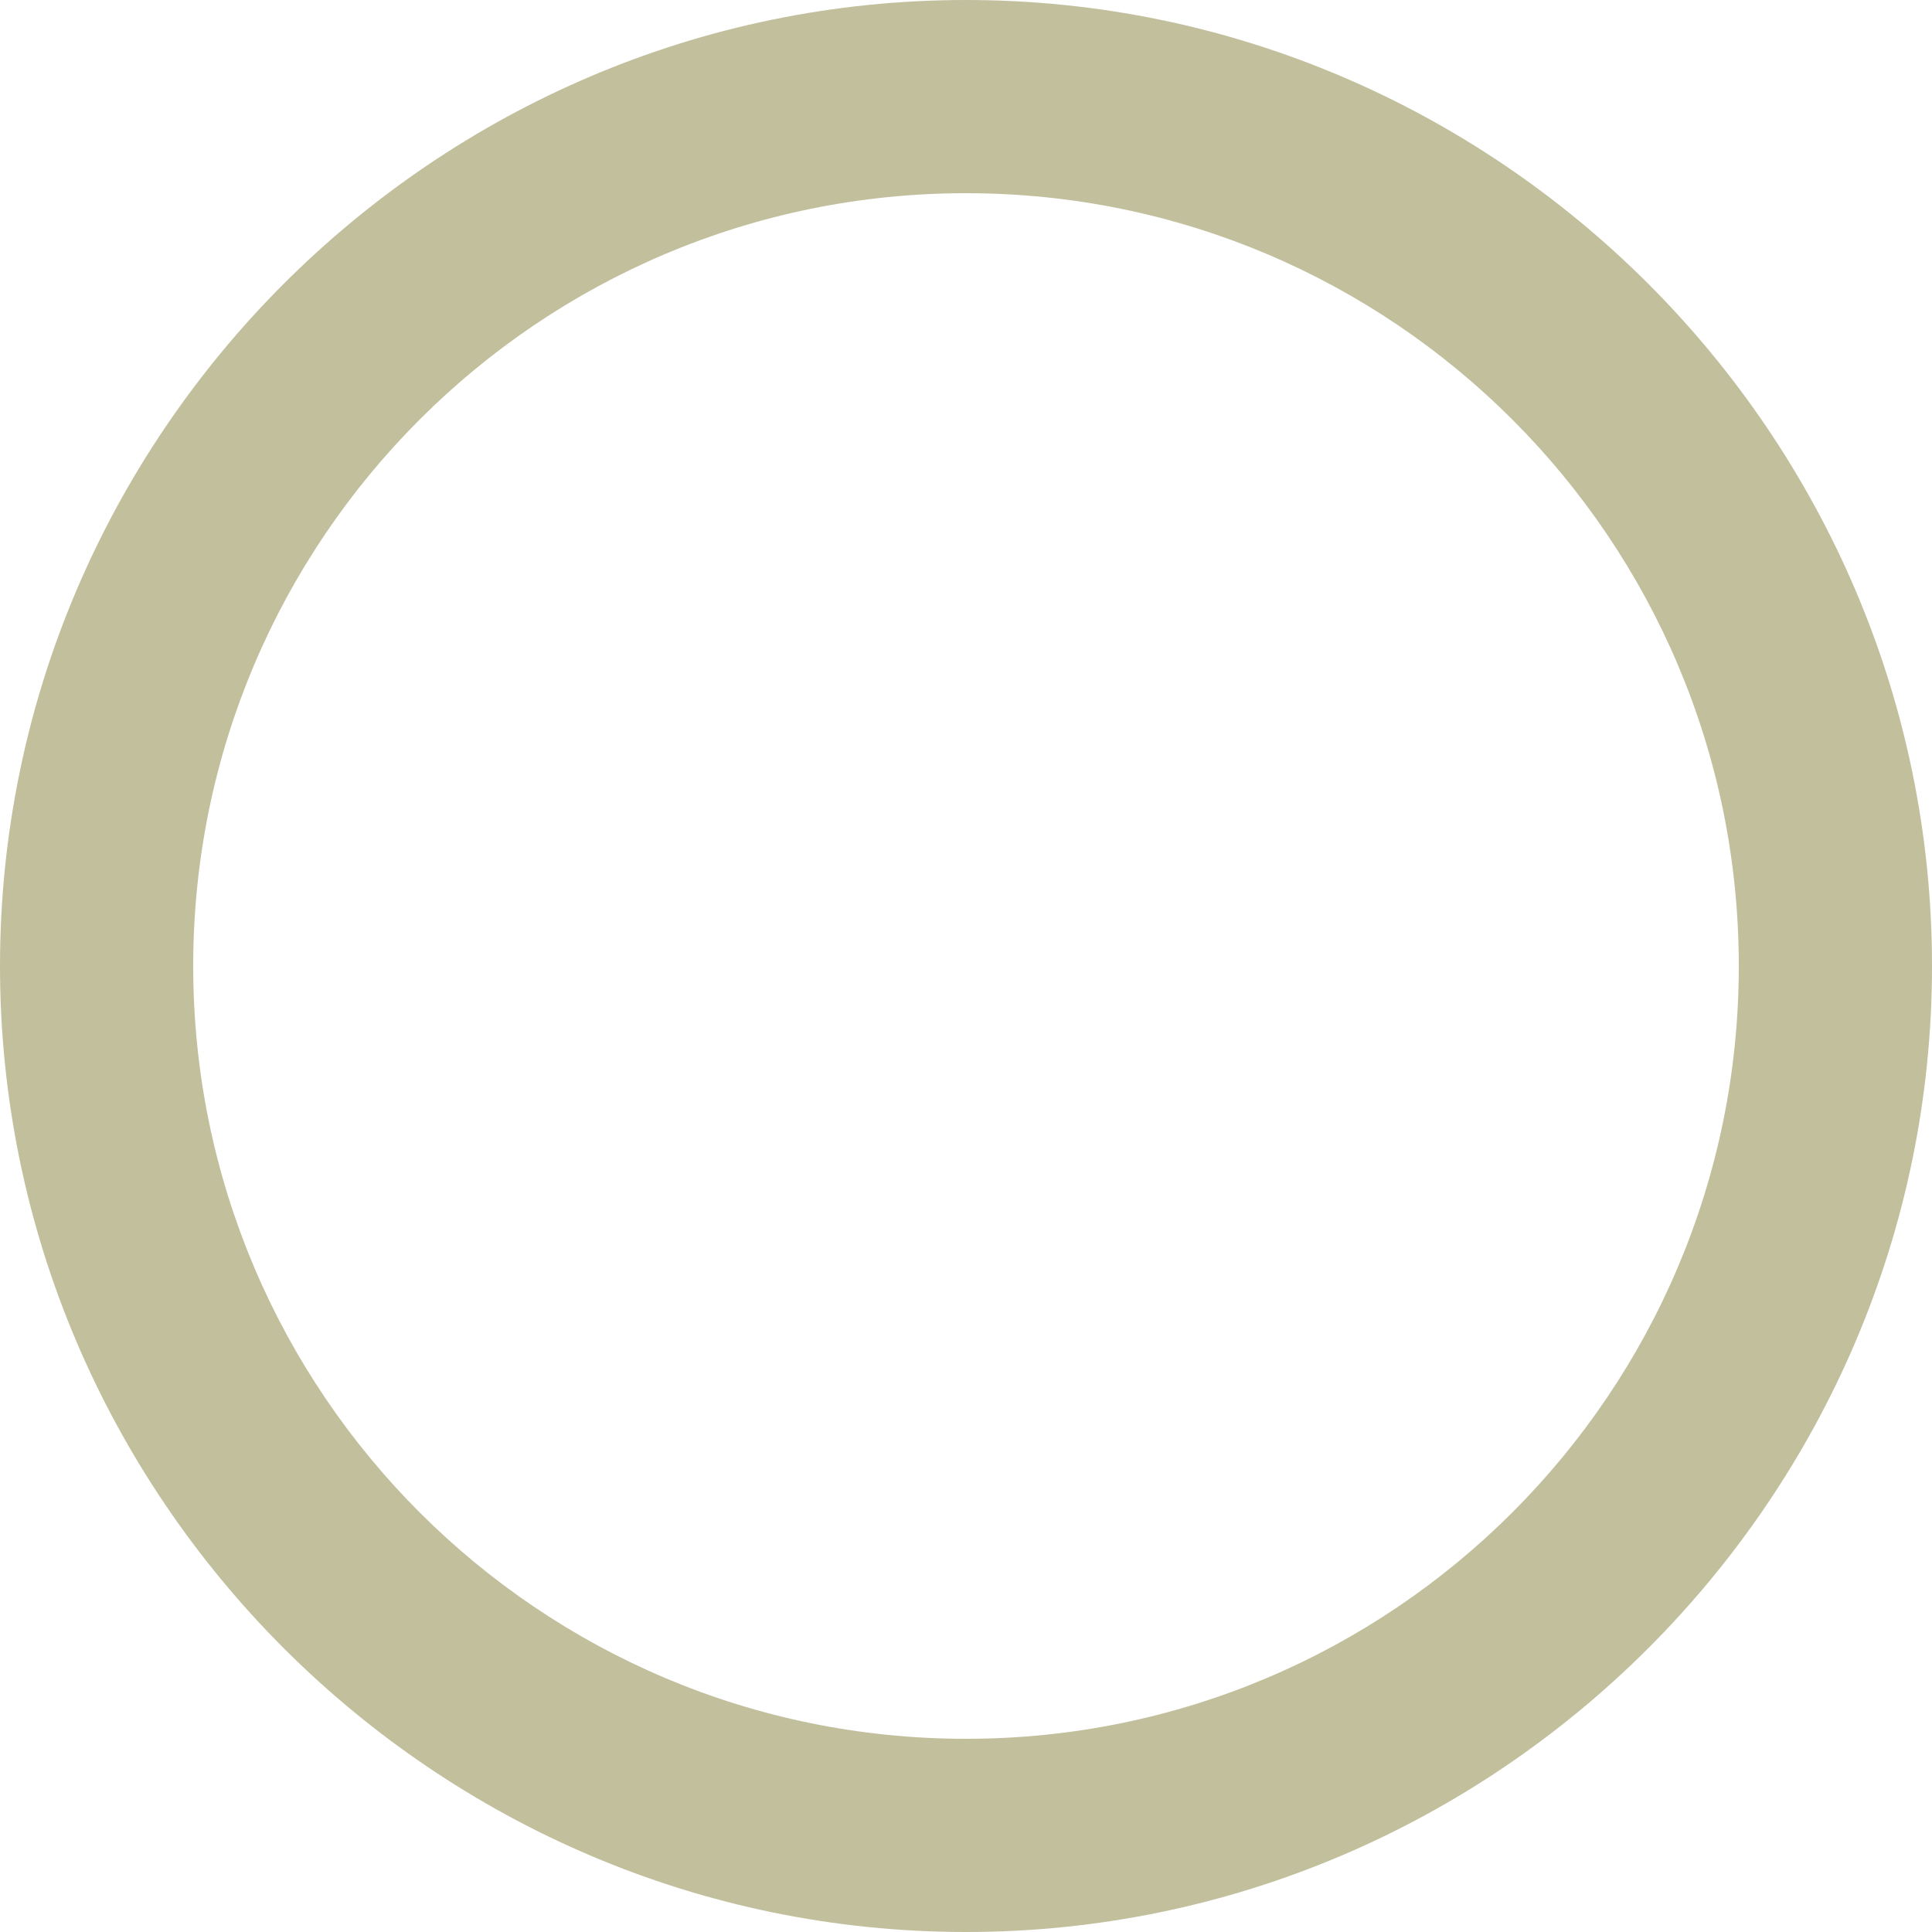 <svg xmlns="http://www.w3.org/2000/svg" style="background: #ffffff;" width="18" height="18" viewBox="0 0 24 24"><path fill="#c2bf9d" d="M12 0C5.4 0 0 5.4 0 12s5.4 12 12 12 12-5.4 12-12S18.6 0 12 0zm0 21.6c-5.3 0-9.6-4.3-9.6-9.6S6.7 2.4 12 2.4s9.6 4.3 9.6 9.6-4.3 9.6-9.6 9.6z"></path></svg>
